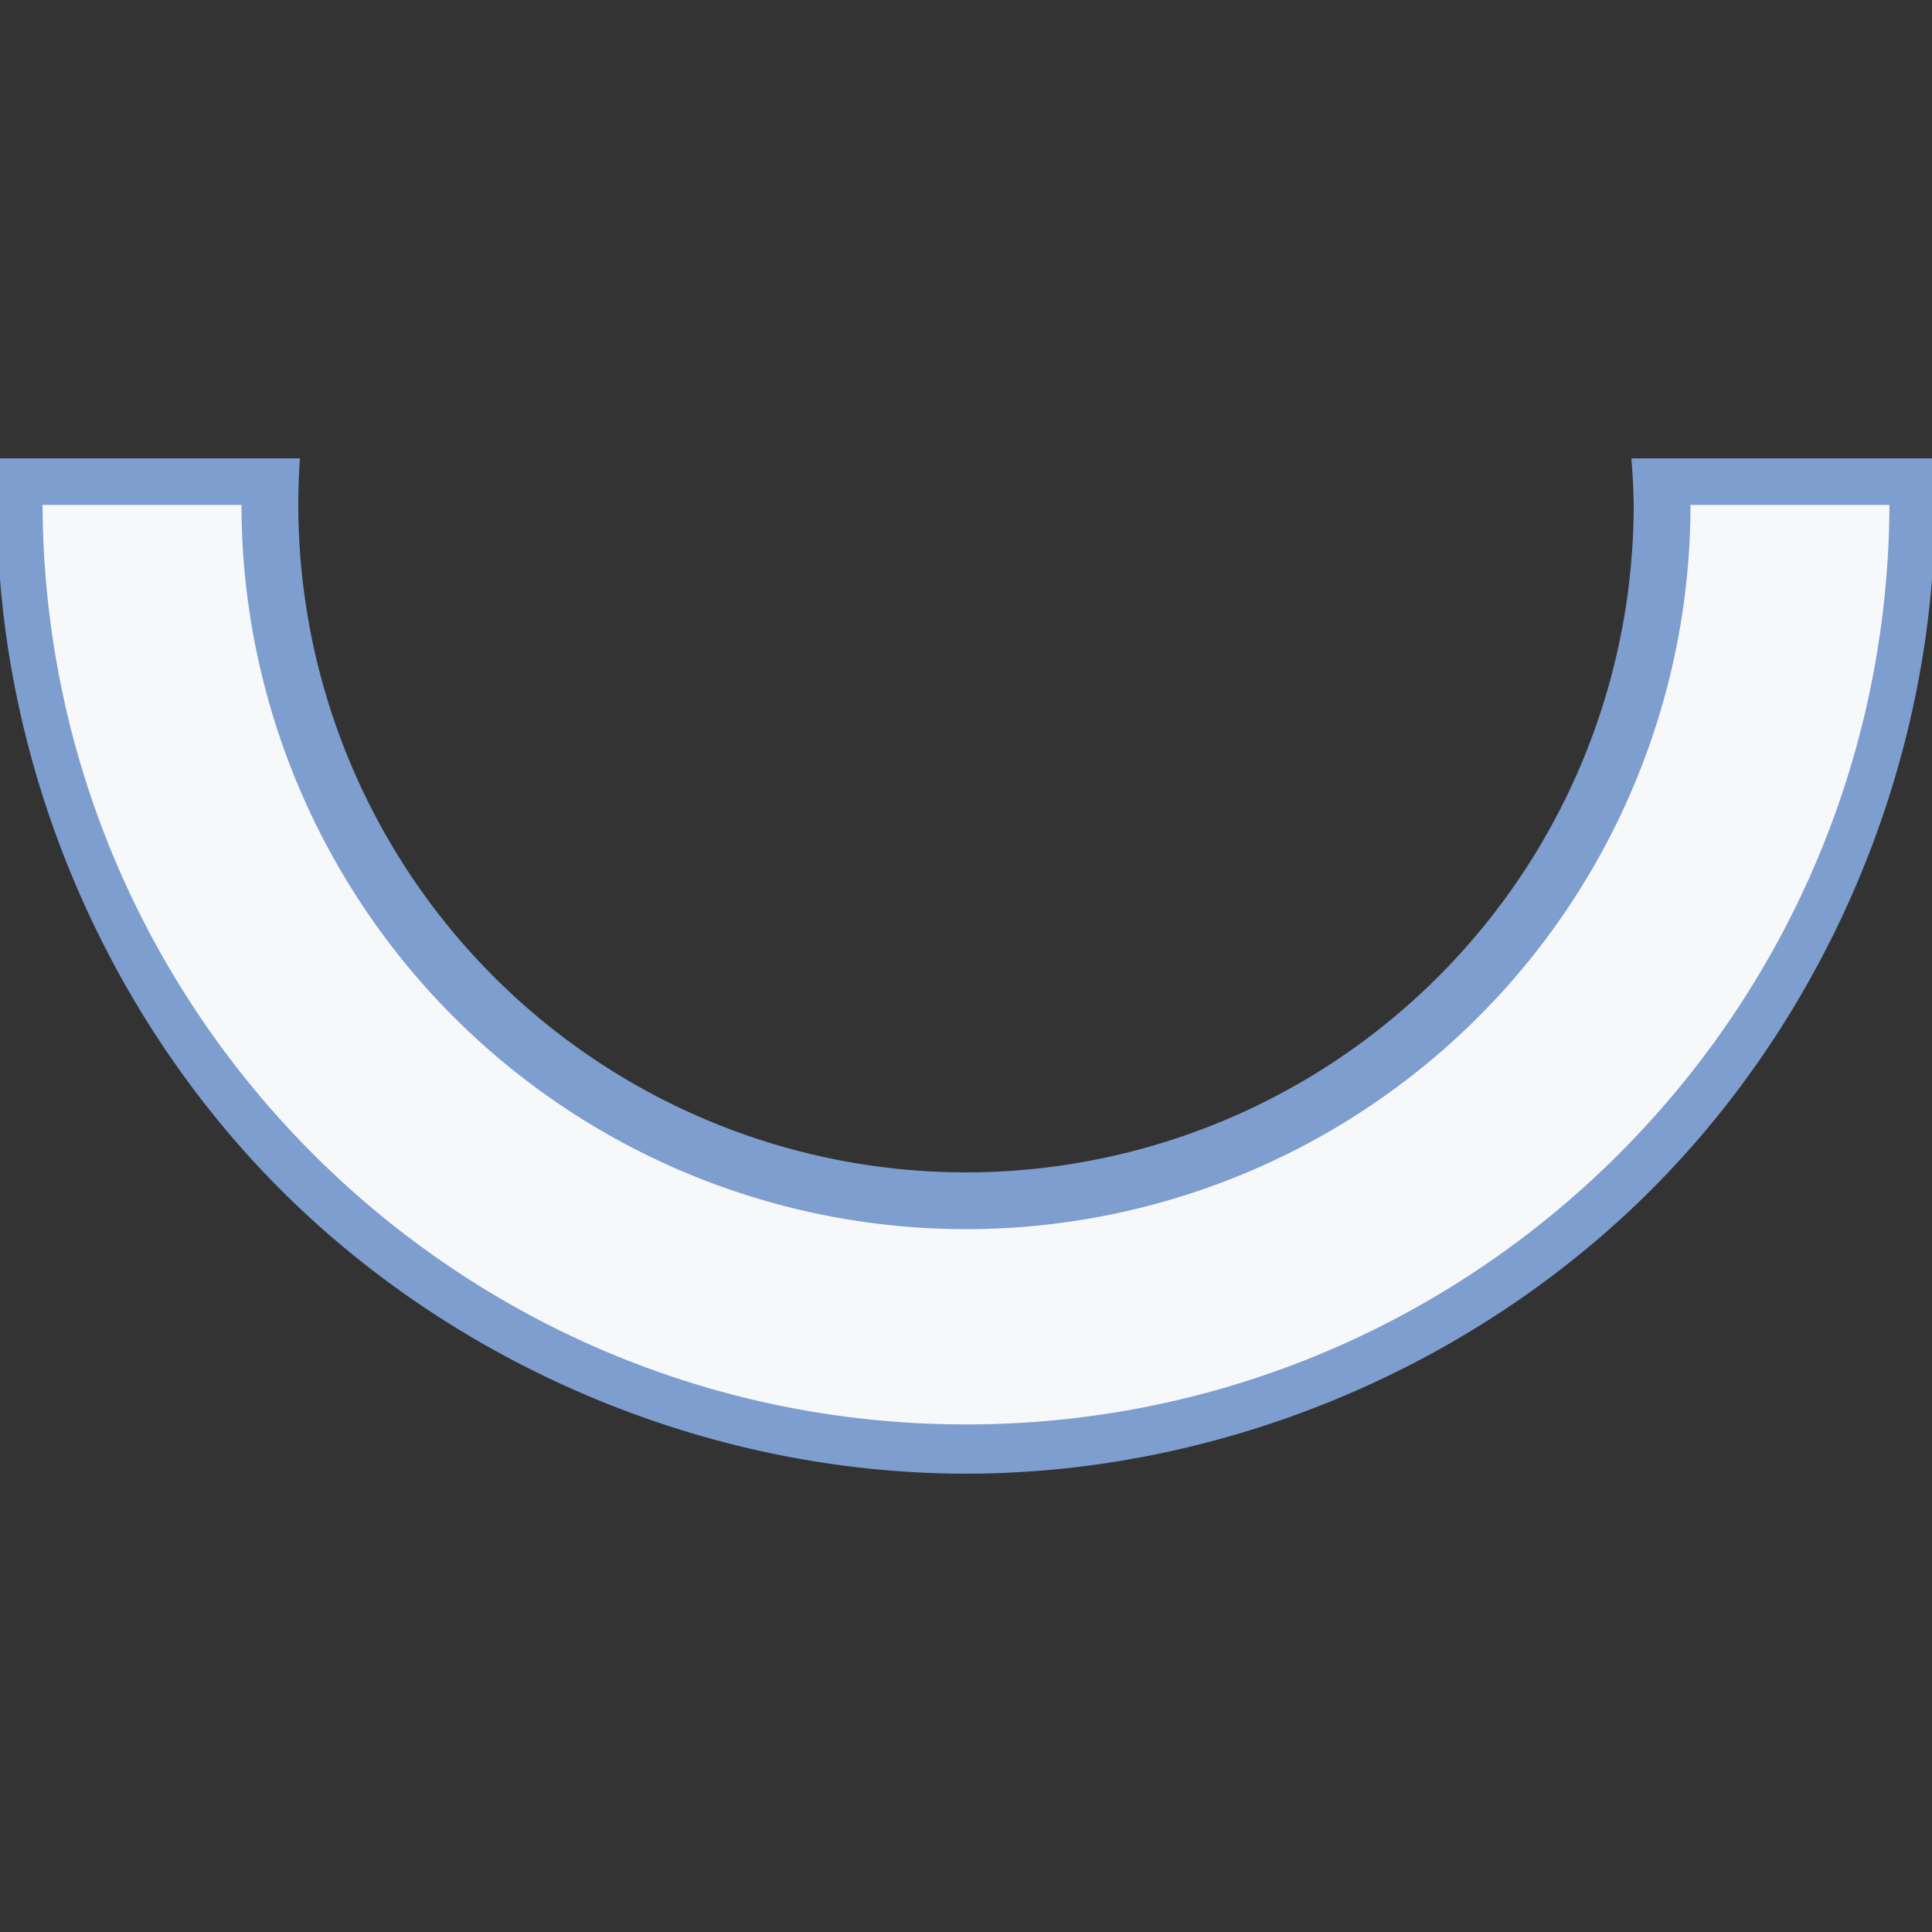 <?xml version="1.0" encoding="UTF-8" standalone="no"?>
<!-- Created with Inkscape (http://www.inkscape.org/) -->

<svg
   xmlns:dc="http://purl.org/dc/elements/1.1/"
   xmlns:cc="http://creativecommons.org/ns#"
   xmlns:rdf="http://www.w3.org/1999/02/22-rdf-syntax-ns#"
   xmlns:svg="http://www.w3.org/2000/svg"
   xmlns="http://www.w3.org/2000/svg"
   xmlns:sodipodi="http://sodipodi.sourceforge.net/DTD/sodipodi-0.dtd"
   xmlns:inkscape="http://www.inkscape.org/namespaces/inkscape"
   version="1.1"
   id="svg2"
   width="128"
   height="128"
   viewBox="0 0 128 128"
   sodipodi:docname="fontworkshapetype.fontwork-arch-down-curve.svg"
   inkscape:export-filename="/home/rizmut/Dokumen/Rizmut/Github/libreoffice-style-karasa-jaga/build/images_karasa_Jaga/cmd/32/fontworkshapetype.fontwork-arch-down-curve.png"
   inkscape:export-xdpi="24"
   inkscape:export-ydpi="24"
   inkscape:version="0.92.2 (unknown)">
  <rect x="0" y="0" width="128" height="128" fill="#333333" stroke="none"/>
  <defs
     id="defs6" />
  <sodipodi:namedview
     pagecolor="#ffffff"
     bordercolor="#666666"
     borderopacity="1"
     objecttolerance="10"
     gridtolerance="10"
     guidetolerance="10"
     inkscape:pageopacity="0"
     inkscape:pageshadow="2"
     inkscape:window-width="1366"
     inkscape:window-height="691"
     id="namedview4"
     showgrid="false"
     inkscape:snap-page="true"
     inkscape:snap-global="true"
     inkscape:zoom="1.4142136"
     inkscape:cx="120.71436"
     inkscape:cy="-0.81192491"
     inkscape:window-x="0"
     inkscape:window-y="26"
     inkscape:window-maximized="1"
     inkscape:current-layer="svg2" />
  <path
     style="opacity:1;fill:#7d9ece;fill-opacity:1;stroke:none;stroke-width:6.188;stroke-linecap:square;stroke-linejoin:bevel;stroke-miterlimit:4;stroke-dasharray:none;stroke-dashoffset:0;stroke-opacity:1"
     d="M 64,97.634 C 47.192,97.634 30.488,90.716 18.604,78.831 6.719,66.946 -0.199,50.242 -0.199,33.435 c -5.42e-6,-1.024 0.027,-2.046 0.078,-3.068 H 19.873 a 44.236,44.236 0 0 0 -0.109,3.068 44.236,44.236 0 0 0 44.236,44.236 44.236,44.236 0 0 0 44.236,-44.236 44.236,44.236 0 0 0 -0.154,-3.068 h 20.039 c 0.051,1.022 0.078,2.045 0.078,3.068 9e-5,16.808 -6.918,33.512 -18.803,45.396 C 97.512,90.716 80.808,97.634 64,97.634 Z"
     id="path20806"
     inkscape:connector-curvature="0" />
  <path
     style="opacity:1;fill:#f6f8fa;fill-opacity:1;stroke:none;stroke-width:6.188;stroke-linecap:square;stroke-linejoin:bevel;stroke-miterlimit:4;stroke-dasharray:none;stroke-dashoffset:0;stroke-opacity:1"
     d="M 64,94.372 C 30.296,94.372 2.962,67.12 2.818,33.45 H 16 a 48,48 0 0 0 48,47.984 A 48,48 0 0 0 112,33.45 h 13.182 C 125.038,67.12 97.704,94.372 64,94.372 Z"
     id="circle20802"
     inkscape:connector-curvature="0" />
</svg>
